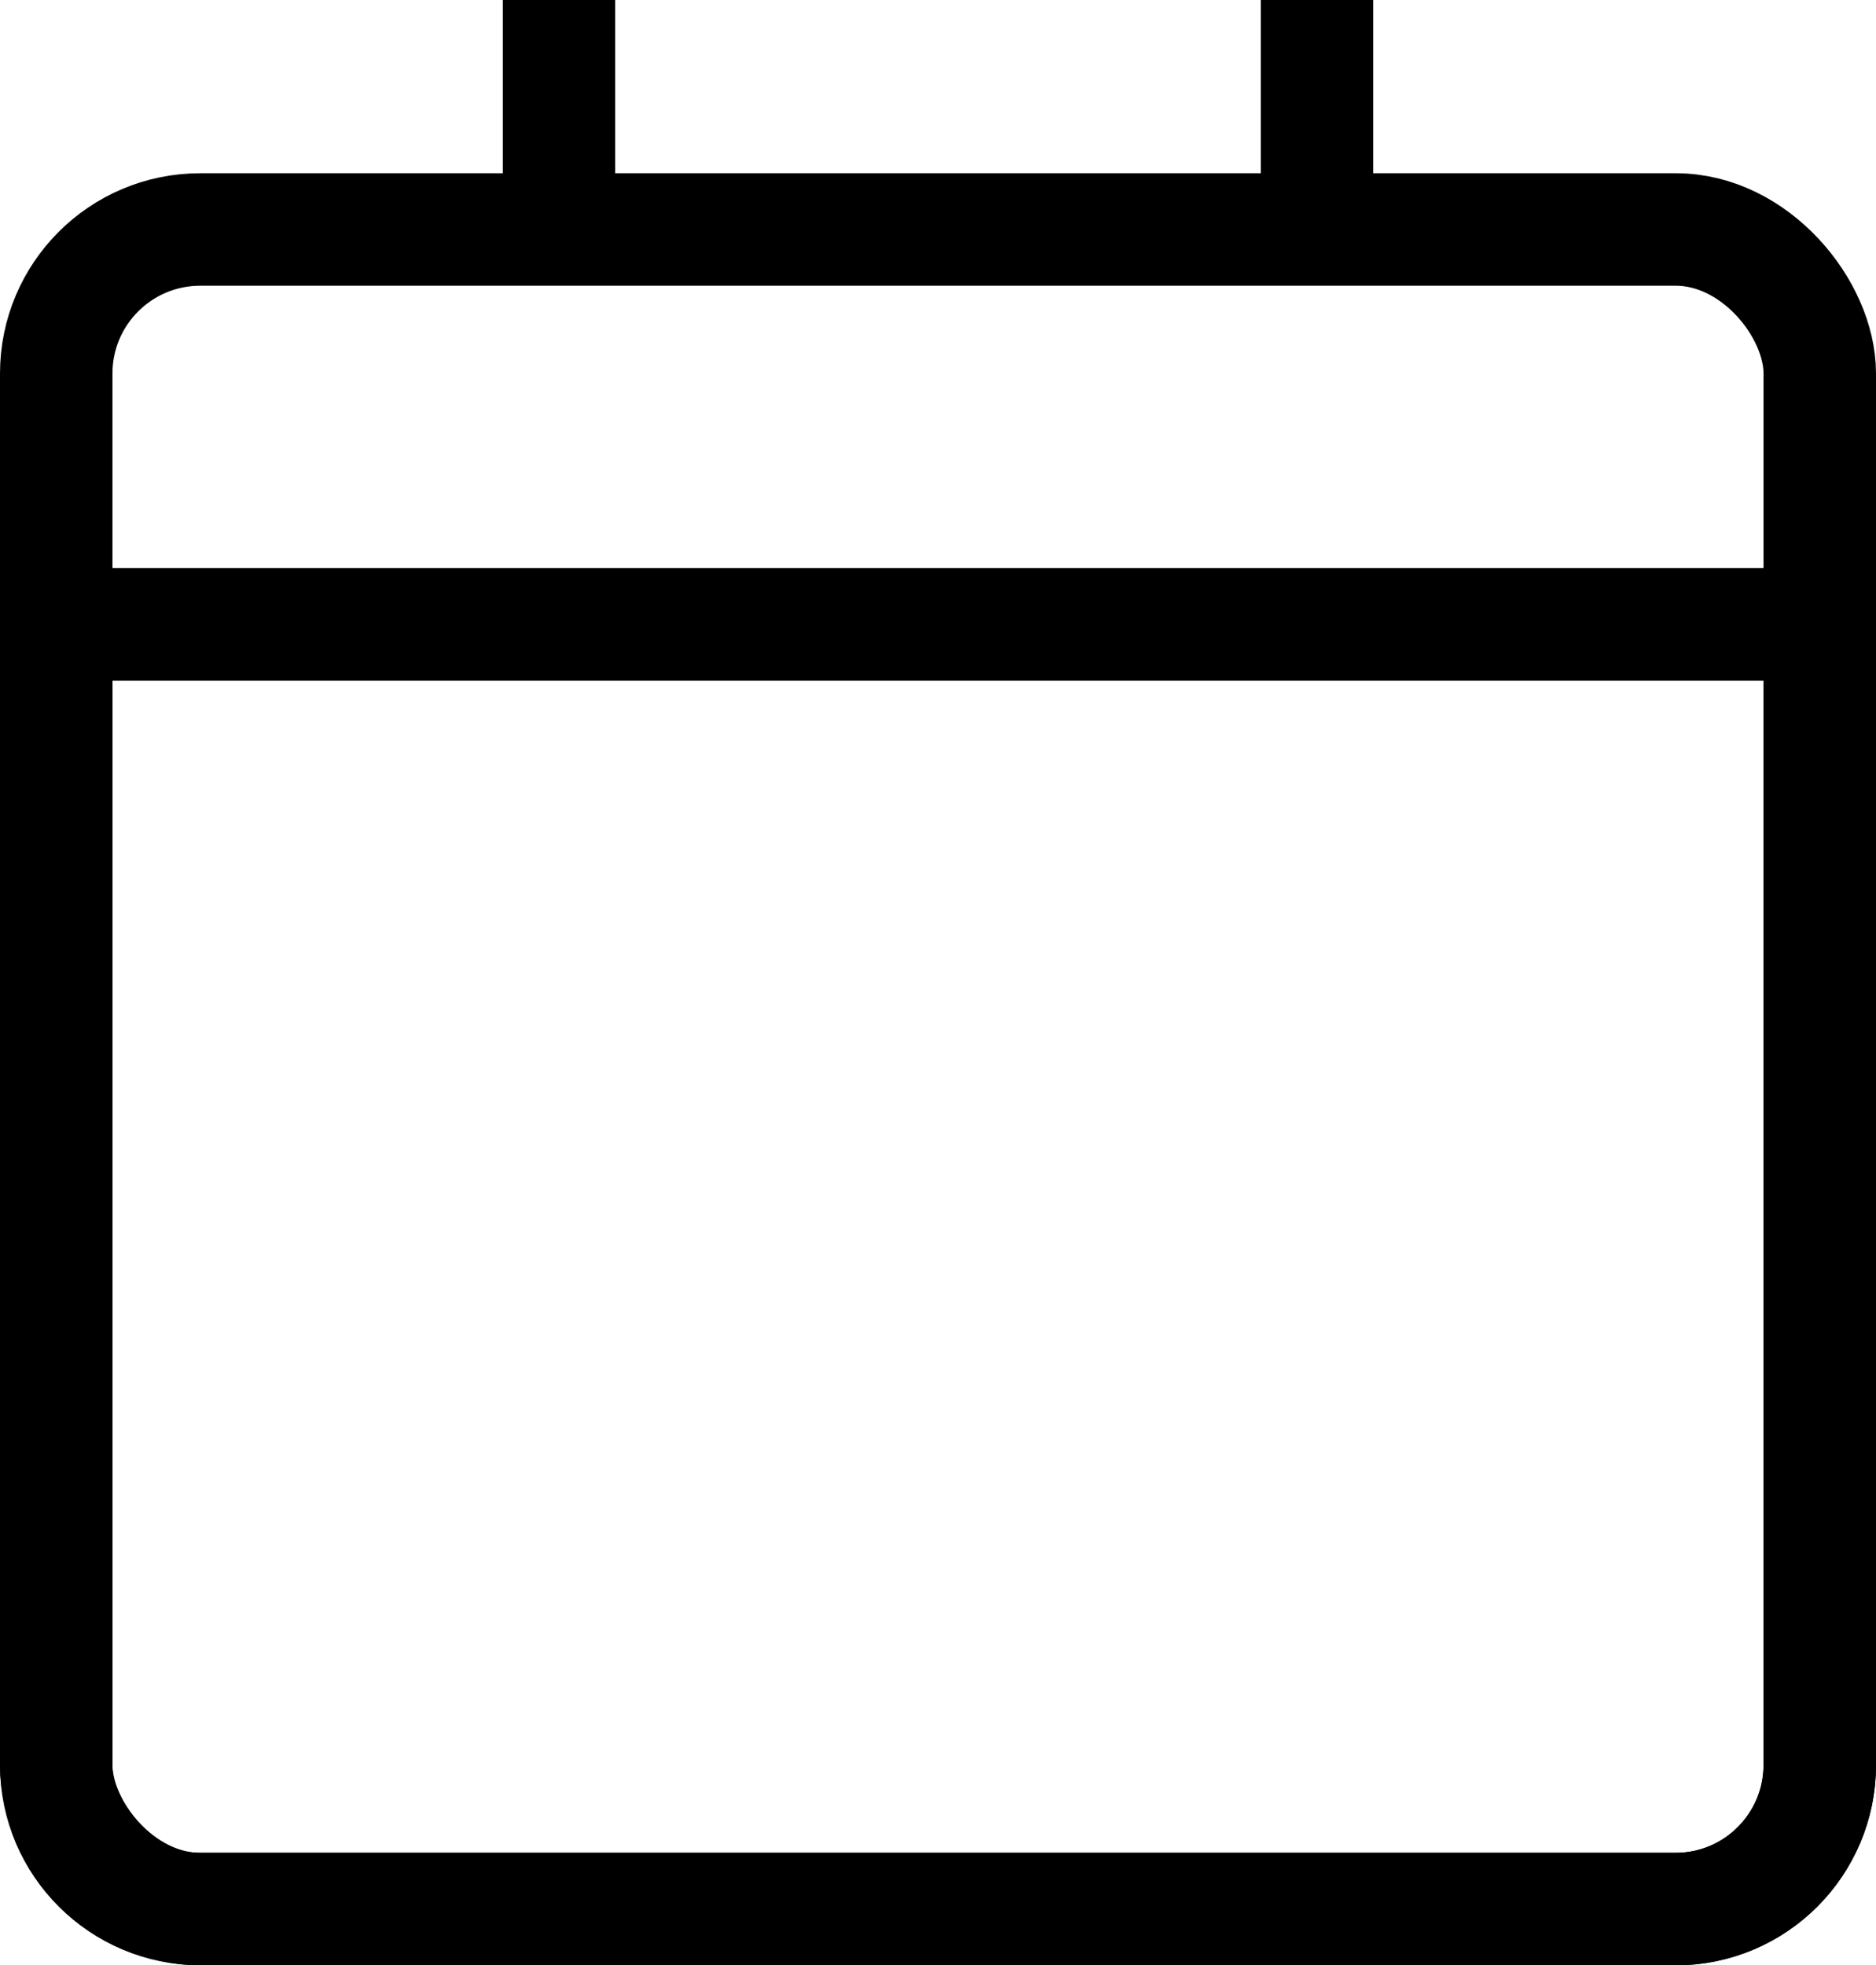 <?xml version="1.0" encoding="UTF-8"?>
<svg id="Layer_1" data-name="Layer 1" xmlns="http://www.w3.org/2000/svg" viewBox="0 0 16.68 17.47">
  <defs>
    <style>
      .cls-1 {
        fill: none;
        stroke: #000;
        stroke-miterlimit: 10;
      }
    </style>
  </defs>
  <path class="cls-1" d="m.5,5.55h15.68v10.14c0,.7-.57,1.28-1.28,1.28H1.78c-.7,0-1.28-.57-1.28-1.28V5.55h0Z"/>
  <g>
    <rect class="cls-1" x=".5" y="2.04" width="15.68" height="14.93" rx="1.28" ry="1.28"/>
    <line class="cls-1" x1="4.97" y1="2.04" x2="4.97"/>
    <line class="cls-1" x1="11.71" y1="2.04" x2="11.71"/>
  </g>
</svg>